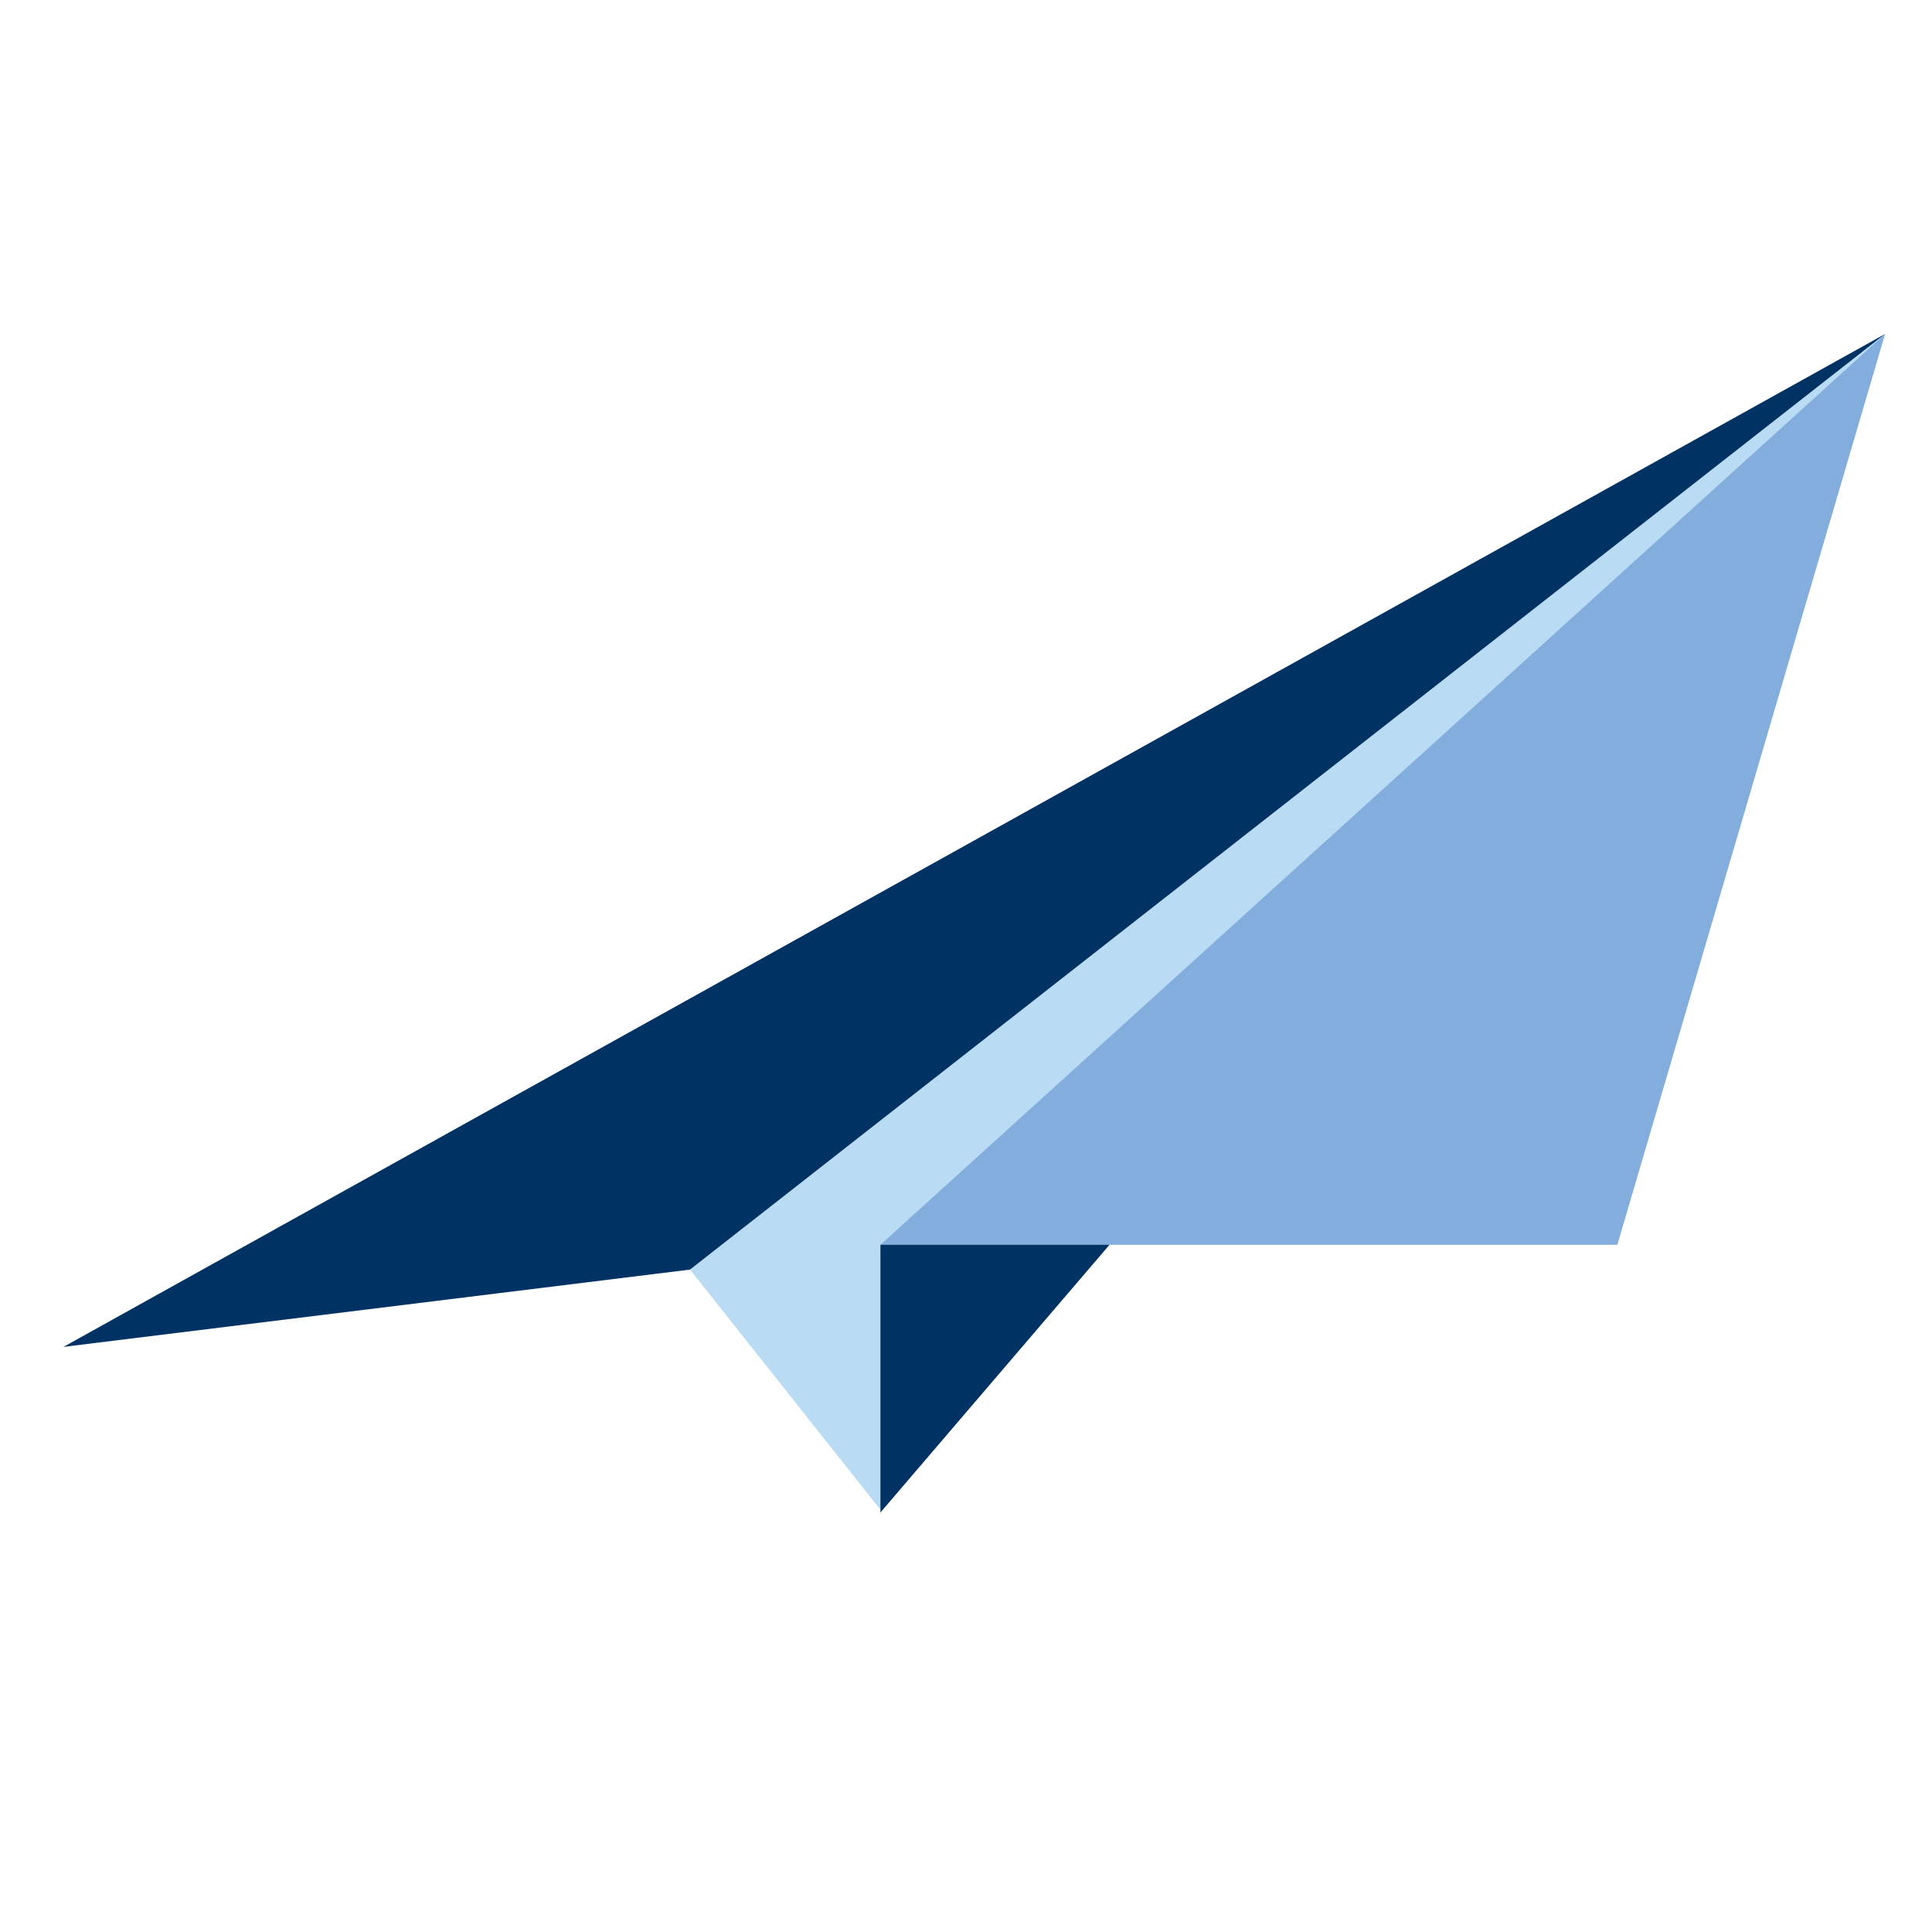 <svg xmlns="http://www.w3.org/2000/svg" version="1.1" id="Layer_1" x="0px" y="0px" width="70" height="70" viewBox="0 0 70 70" xml:space="preserve" style="enable-background:new 0 0 70 70;"><style type="text/css">
	.st0{fill:#B9DBF4;}
	.st1{fill:#82ADDC;}
	.st2{fill:#003263;}
</style><polyline points="31.9,54.6 31.9,45.1 68.3,12.1 " class="st0"/><polyline points="68.3,12.1 25,46 31.9,54.7 " class="st0"/><polyline points="58.6,45.1 40.2,45.1 31.9,45.1 68.3,12.1 " class="st1"/><polyline points="68.3,12.1 25,46 2.3,48.8 " class="st2"/><line x1="2.3" x2="68.3" y1="48.8" y2="12.1" class="st2"/><polyline points="31.9,54.6 31.9,45.1 40.2,45.1 31.9,54.8 " class="st2"/></svg>
